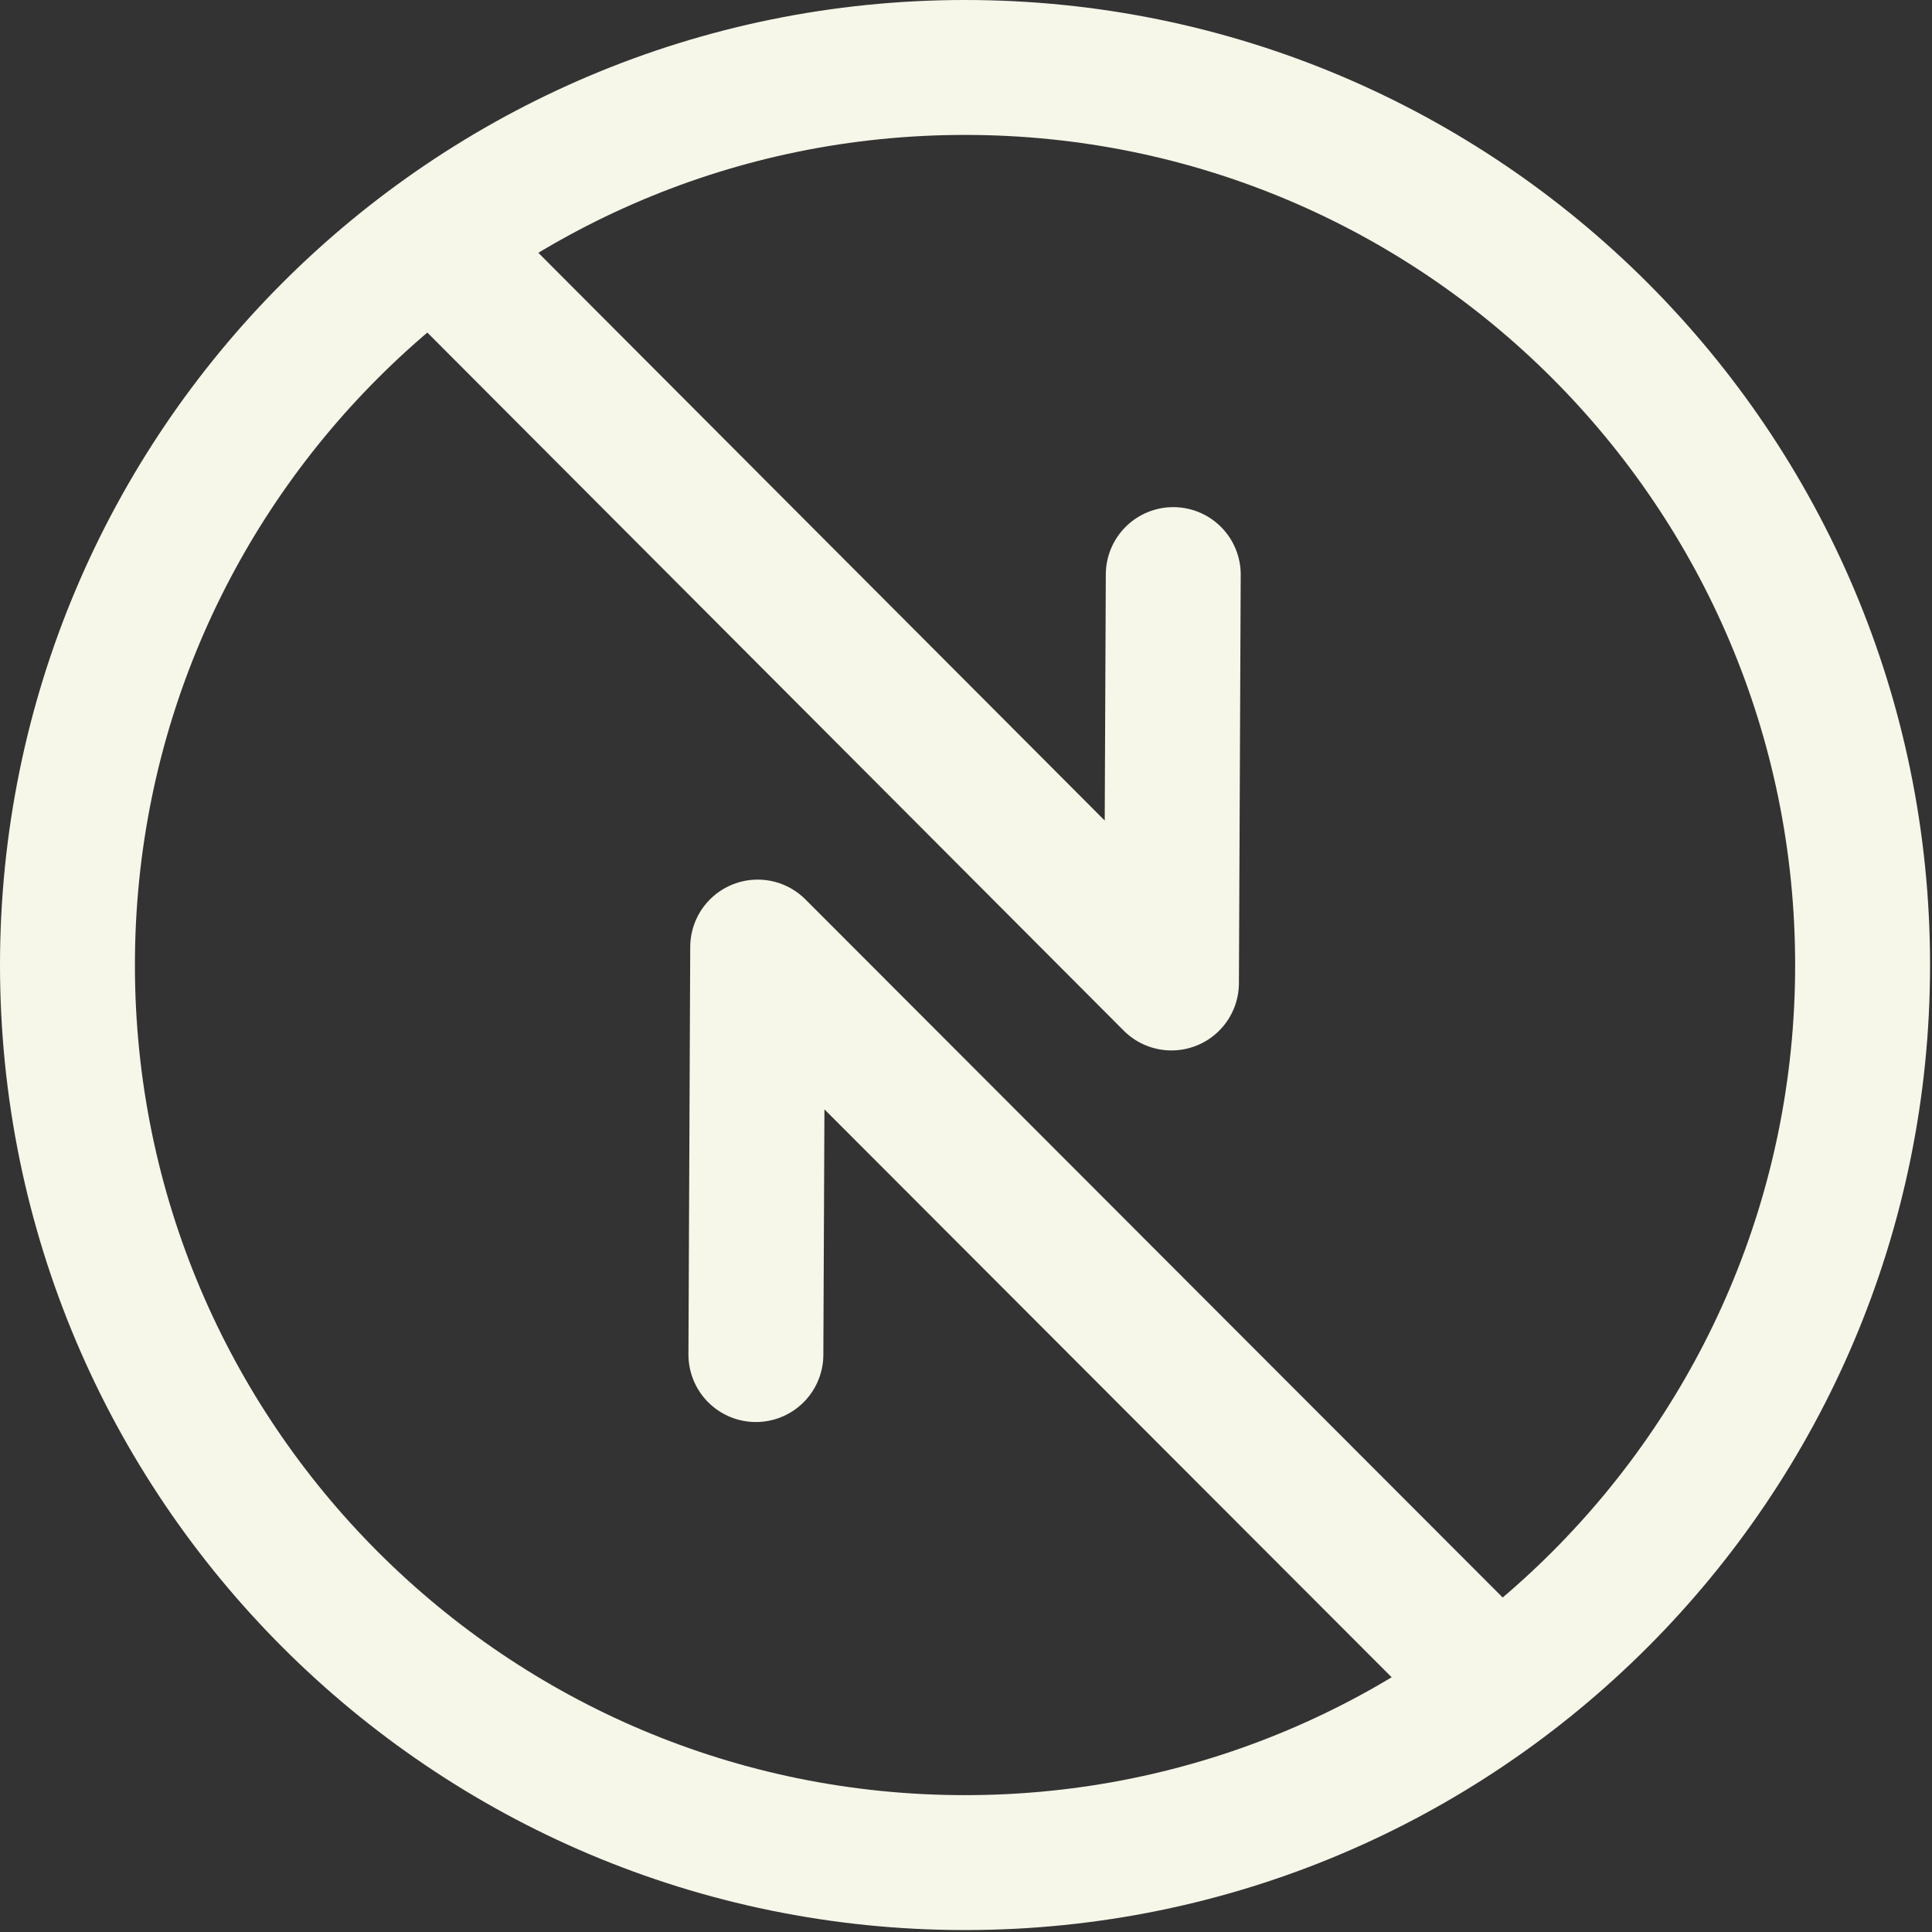 <svg width="716" height="716" viewBox="0 0 716 716" fill="none" xmlns="http://www.w3.org/2000/svg">
<rect x="0" y="0" width="716" height="716" fill="#333333" stroke="none"/>
<path d="M357.641 690.281C541.354 690.281 690.281 541.354 690.281 357.641C690.281 173.928 541.354 25 357.641 25C173.928 25 25 173.928 25 357.641C25 541.354 173.928 690.281 357.641 690.281Z" stroke="#F6F6E9" stroke-width="50" stroke-linecap="round" stroke-linejoin="round"/>
<path d="M162.044 91.528L434.144 364.294L434.811 212.942" stroke="#F6F6E9" stroke-width="50" stroke-linecap="round" stroke-linejoin="round"/>
<path d="M552.901 623.417L280.8 350.984L280.135 502.004" stroke="#F6F6E9" stroke-width="50" stroke-linecap="round" stroke-linejoin="round"/>
</svg>

